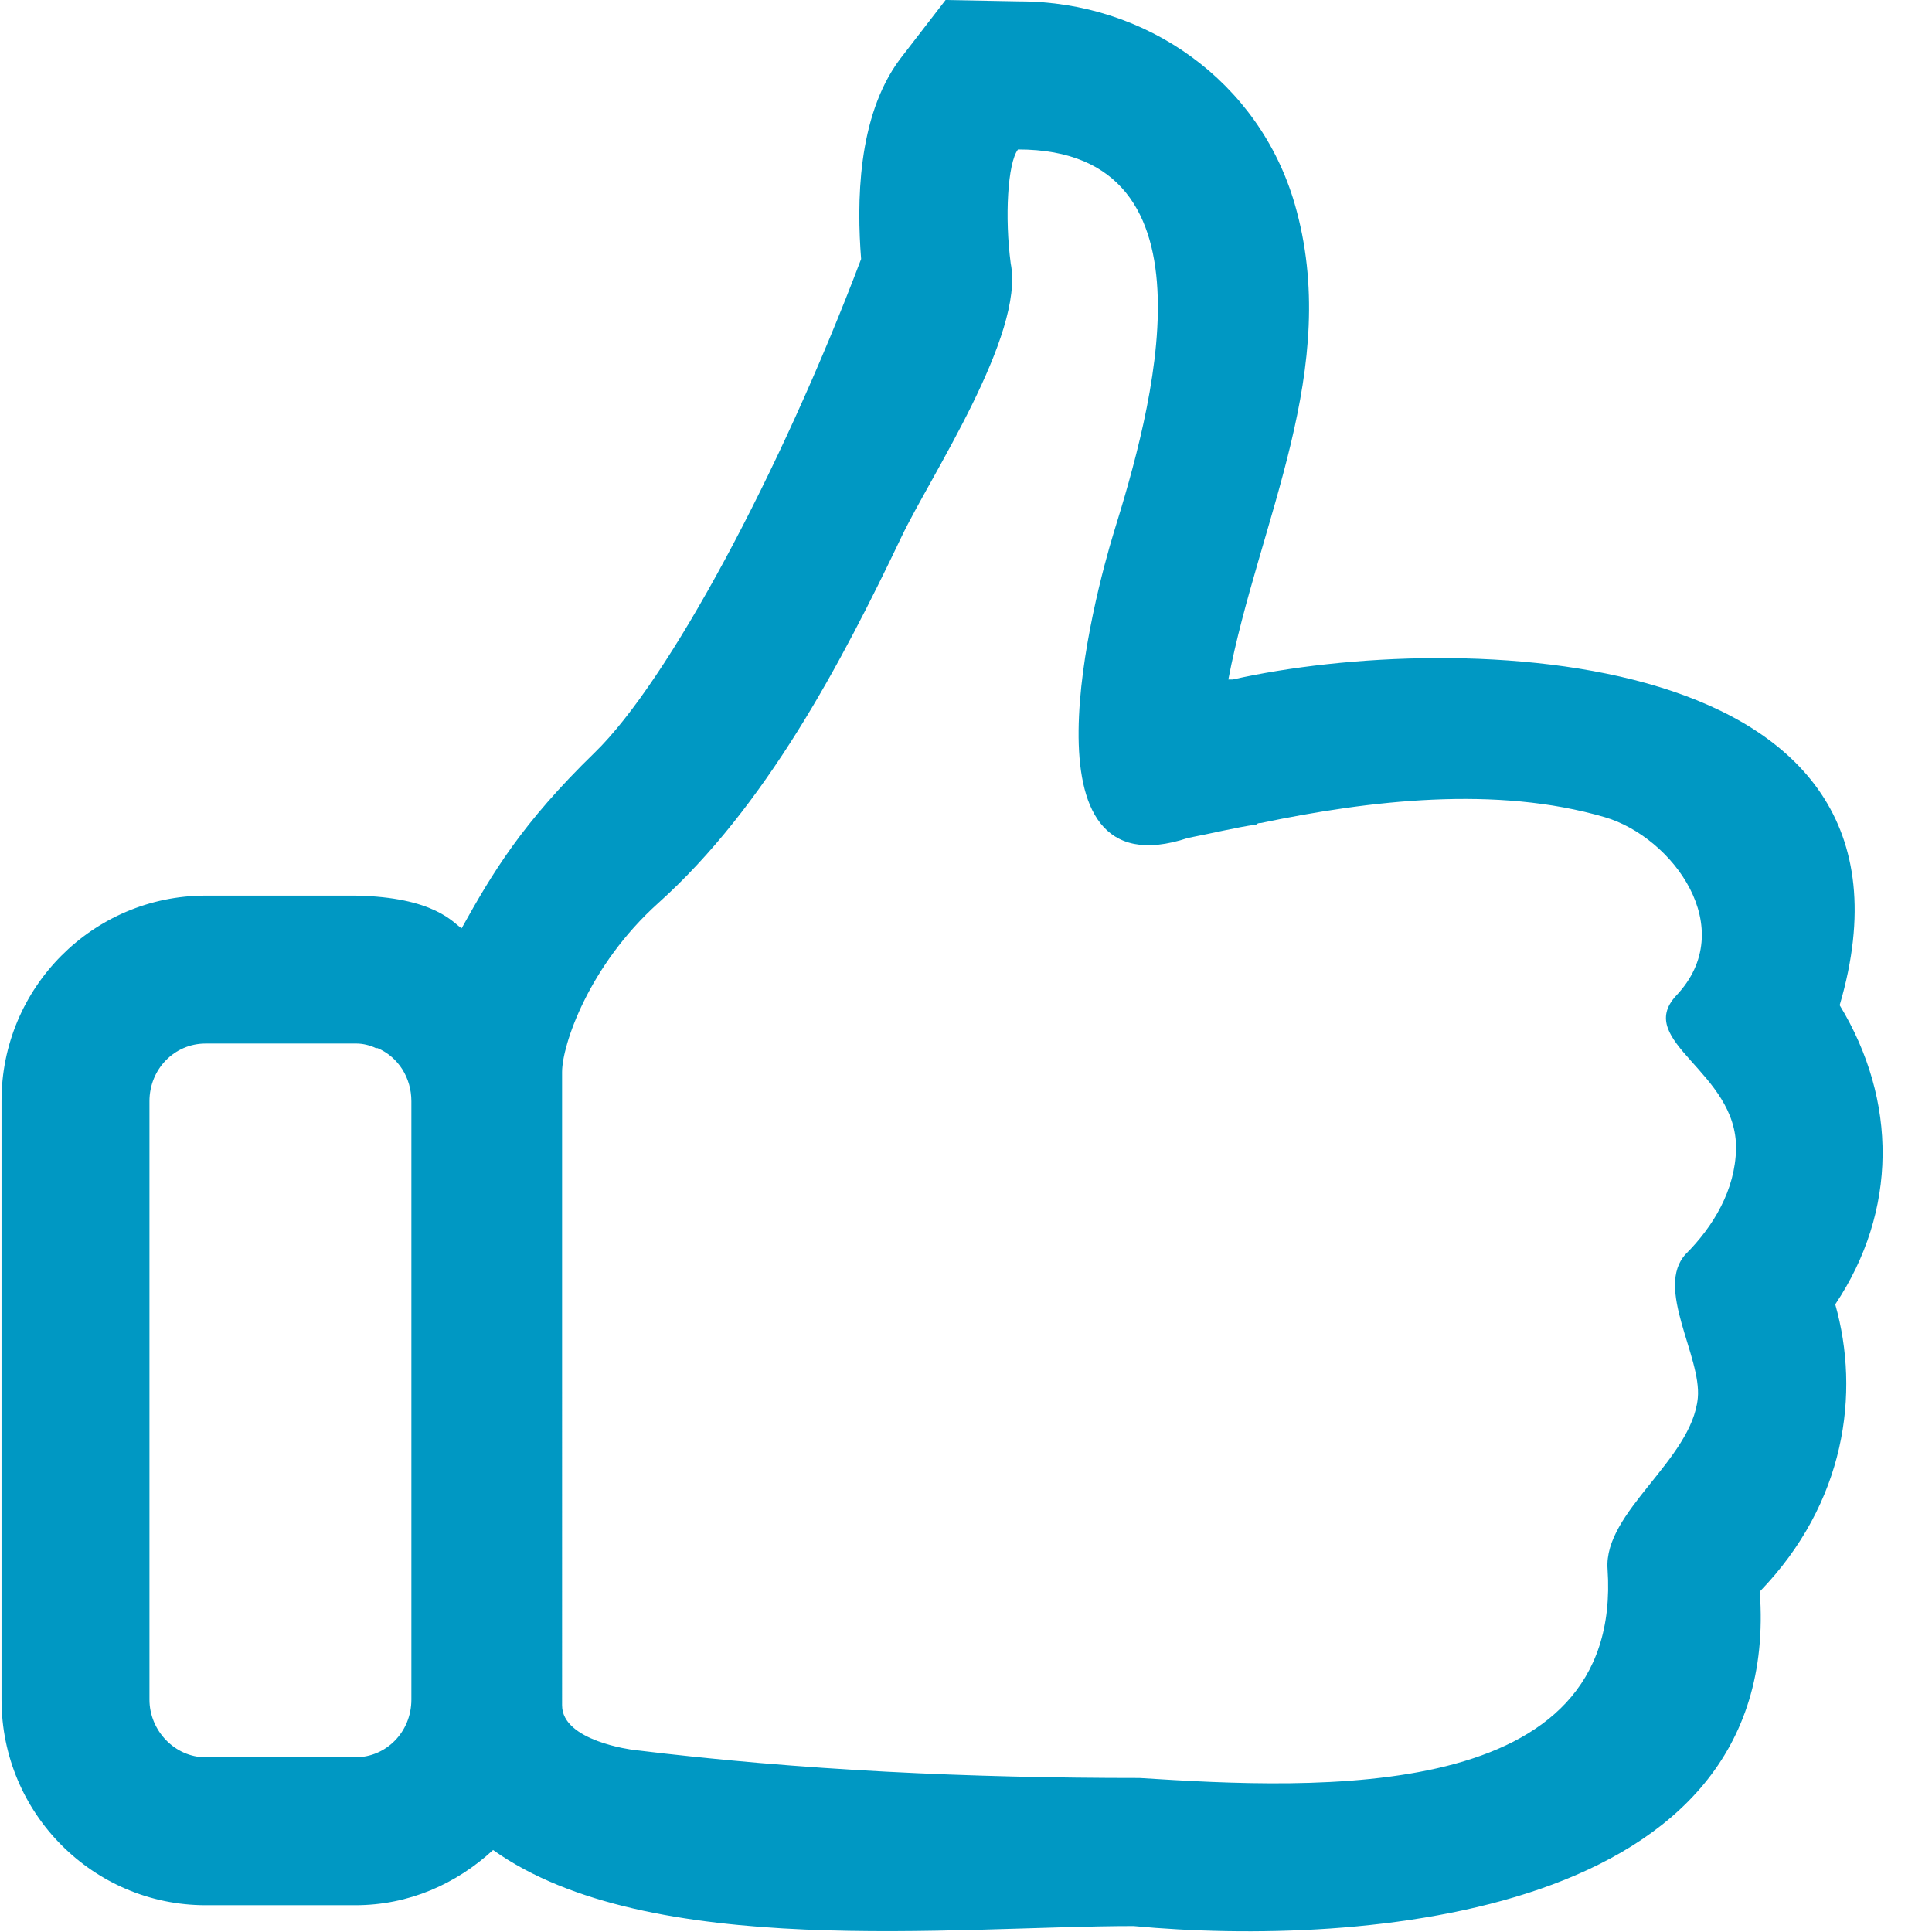 <svg xmlns="http://www.w3.org/2000/svg" width="14" height="14" viewBox="0 0 14 14">
<path fill="#0098C3" d="M0.011,7.98v4.336c0,0.826,0.666,1.49,1.479,1.49h1.085c0.387,0,0.732-0.154,0.998-0.4 c1.127,0.802,3.347,0.551,4.641,0.551c1.642,0.154,4.711-0.066,4.538-2.424c0.622-0.643,0.729-1.438,0.547-2.081 c0.452-0.677,0.452-1.476,0.032-2.168c0.774-2.637-2.786-2.723-4.399-2.36c-0.011,0-0.021,0-0.031,0 c0.219-1.145,0.826-2.255,0.481-3.446C9.124,0.589,8.305,0.01,7.388,0.01L6.852,0L6.521,0.429C6.209,0.847,6.209,1.48,6.24,1.877 c-0.589,1.556-1.399,3.06-1.93,3.576C3.779,5.969,3.568,6.327,3.345,6.727C3.287,6.691,3.153,6.5,2.575,6.49H1.49 C0.675,6.49,0.009,7.156,0.011,7.98z M4.073,7.768c0-0.192,0.19-0.768,0.697-1.224c0.778-0.698,1.325-1.736,1.764-2.657 c0.206-0.432,0.893-1.46,0.79-1.978C7.28,1.578,7.301,1.18,7.377,1.083c1.512,0,0.956,1.93,0.695,2.772 C7.93,4.317,7.352,6.489,8.609,6.072c0.173-0.033,0.345-0.076,0.494-0.097c0.013-0.011,0.021-0.011,0.033-0.011 c0.789-0.165,1.707-0.273,2.494-0.042c0.489,0.144,0.98,0.804,0.516,1.293c-0.307,0.332,0.443,0.551,0.434,1.11 c-0.006,0.298-0.164,0.562-0.365,0.763c-0.225,0.245,0.116,0.741,0.088,1.042c-0.043,0.449-0.684,0.826-0.654,1.24 c0.115,1.707-2.102,1.596-3.392,1.514c-1.227,0-2.451-0.054-3.67-0.204c0,0-0.514-0.063-0.514-0.322V7.768z M1.083,12.316V7.98 c0-0.234,0.182-0.418,0.406-0.418h1.096c0.043,0,0.096,0.012,0.139,0.033h0.012C2.886,7.66,2.981,7.809,2.981,7.98v4.336 c0,0.234-0.182,0.418-0.406,0.418H1.49C1.267,12.734,1.083,12.541,1.083,12.316L1.083,12.316z"/>
</svg>
